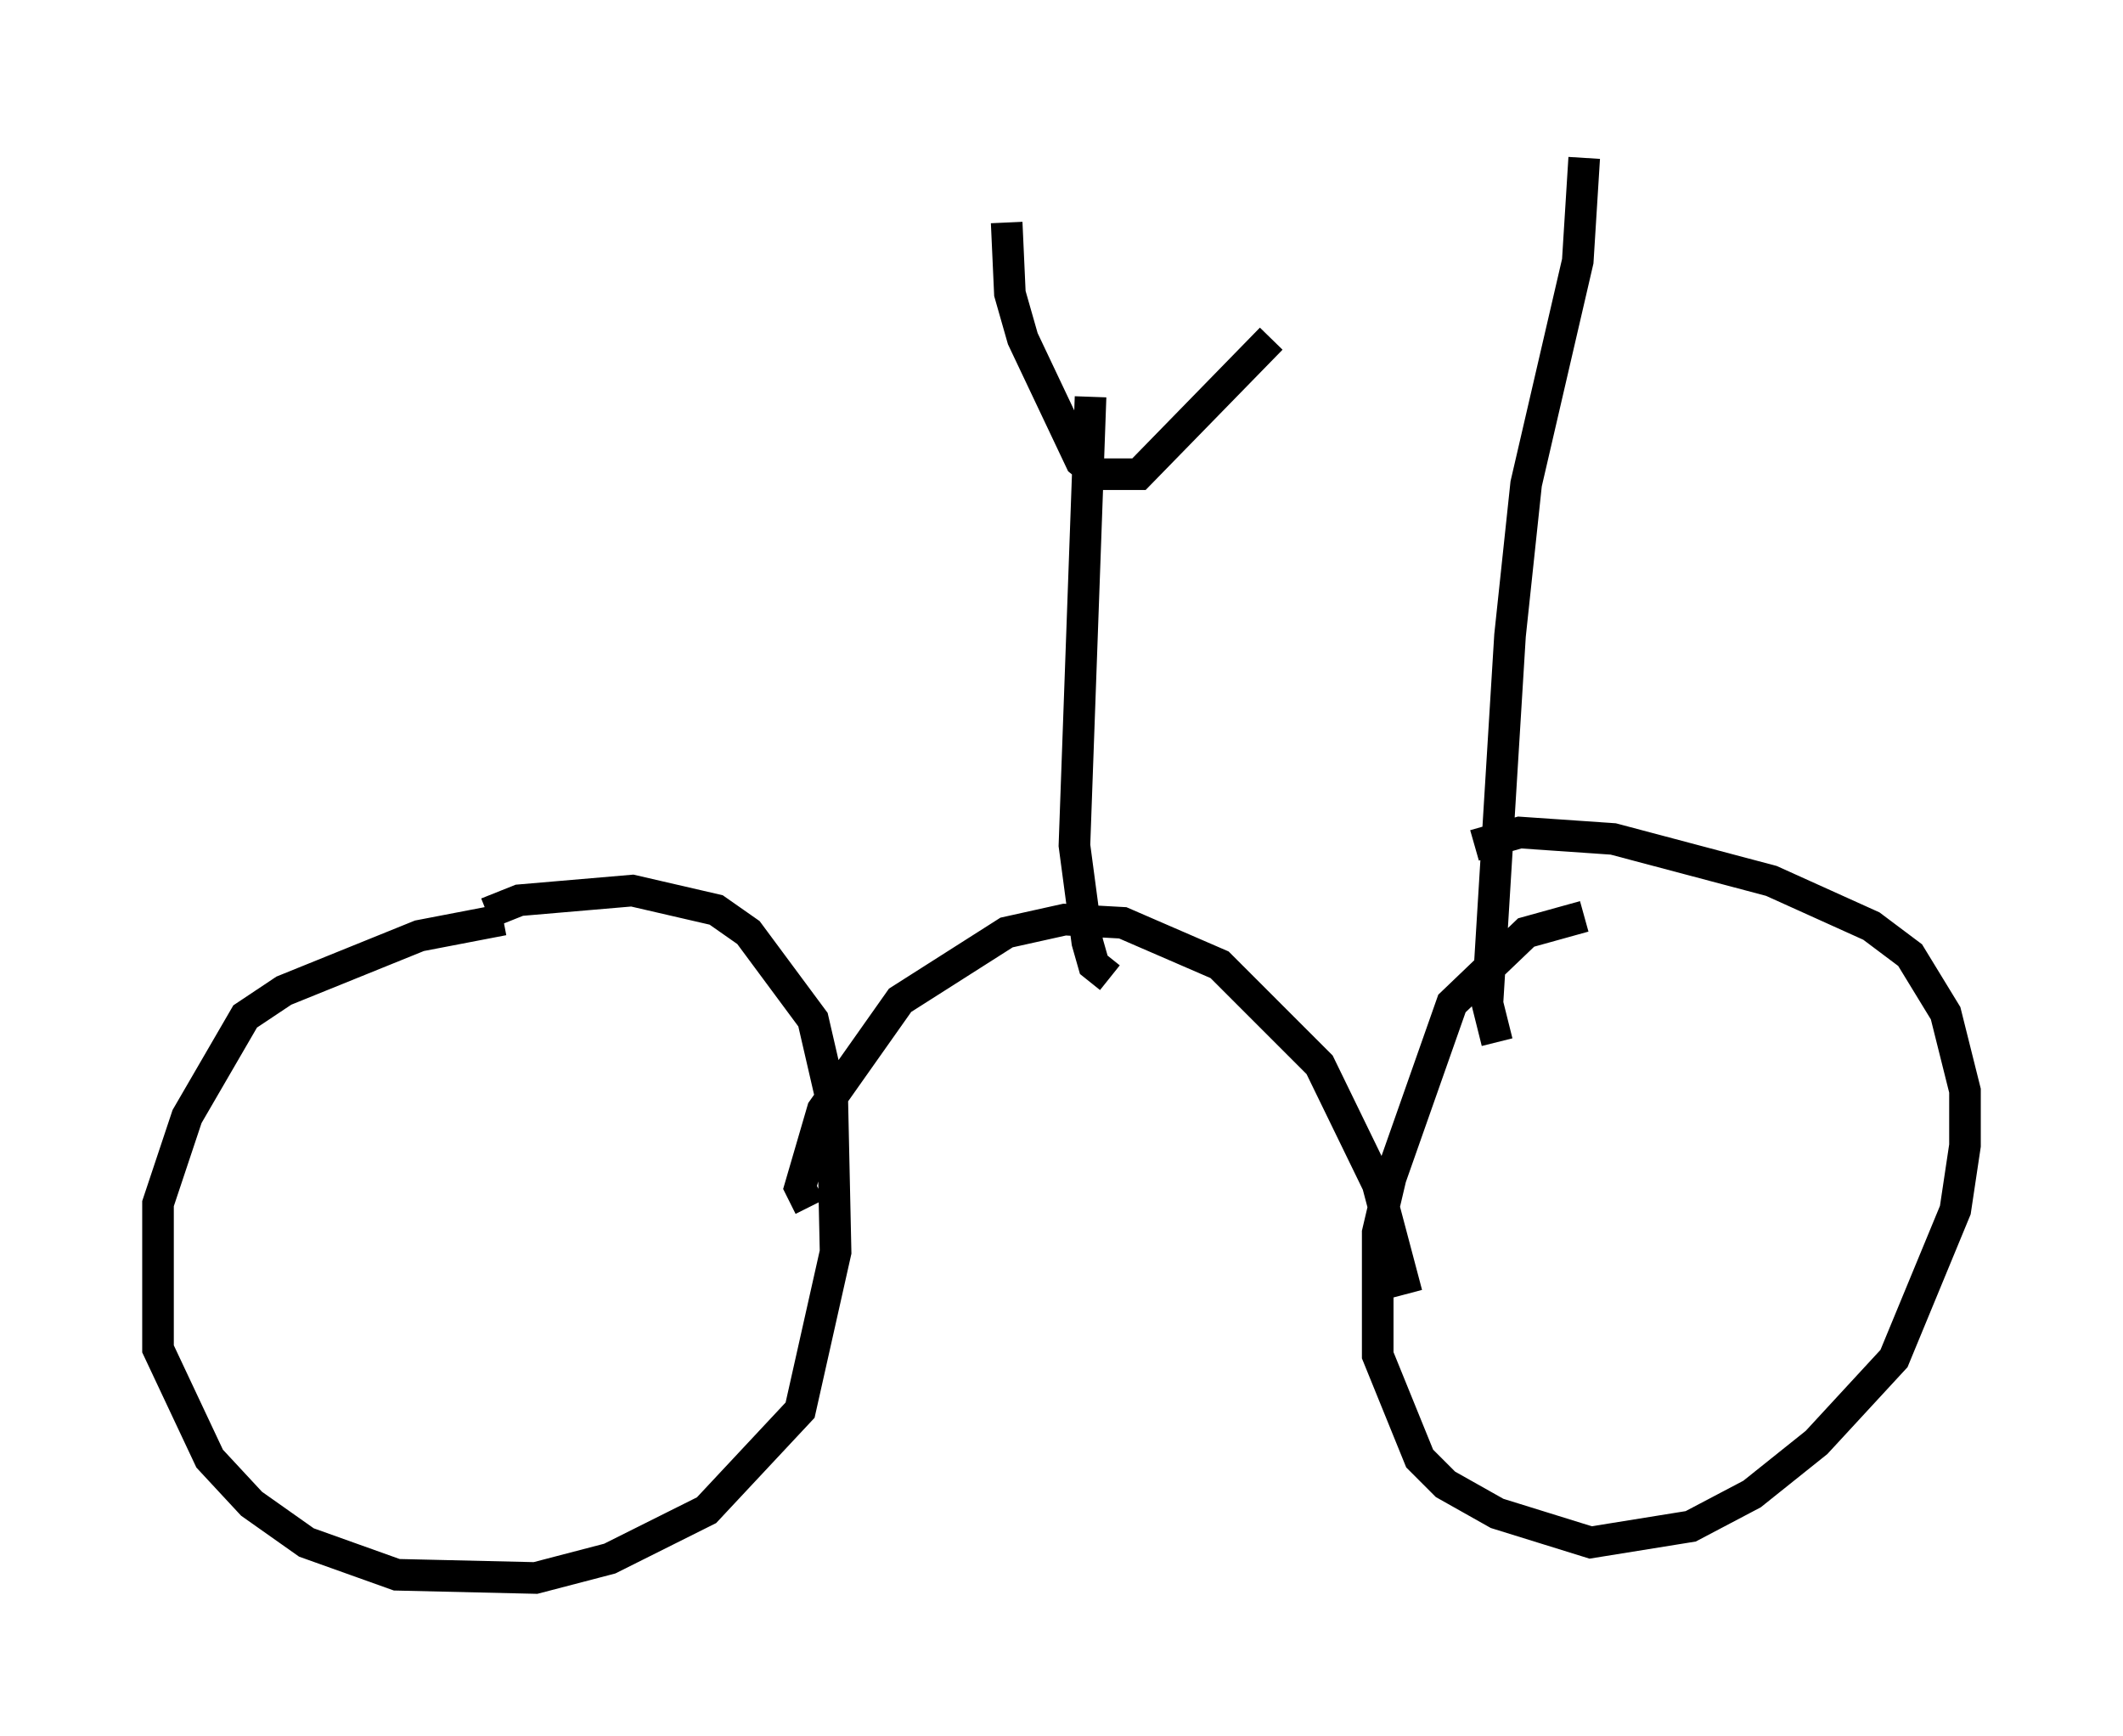 <?xml version="1.0" encoding="utf-8" ?>
<svg baseProfile="full" height="54.917" version="1.1" width="67.167" xmlns="http://www.w3.org/2000/svg" xmlns:ev="http://www.w3.org/2001/xml-events" xmlns:xlink="http://www.w3.org/1999/xlink"><defs /><rect fill="white" height="54.917" width="67.167" x="0" y="0" /><path d="M17.046, 29.194 m-1.123, -0.102 l-2.654, 0.51 -4.288, 1.735 l-1.225, 0.817 -1.838, 3.165 l-0.919, 2.756 0.0, 4.594 l1.633, 3.471 1.327, 1.429 l1.735, 1.225 2.858, 1.021 l4.39, 0.102 2.348, -0.613 l3.063, -1.531 2.96, -3.165 l1.123, -5.002 -0.102, -4.696 l-0.613, -2.654 -2.042, -2.756 l-1.021, -0.715 -2.654, -0.613 l-3.573, 0.306 -1.021, 0.408 m10.208, 9.29 l-0.306, -0.613 0.715, -2.45 l2.45, -3.471 3.369, -2.144 l1.838, -0.408 1.838, 0.102 l3.063, 1.327 3.165, 3.165 l1.838, 3.777 0.919, 3.471 m5.615, -11.944 l-1.838, 0.51 -2.348, 2.246 l-1.94, 5.513 -0.408, 1.735 l0.0, 3.879 1.327, 3.267 l0.817, 0.817 1.633, 0.919 l2.96, 0.919 3.165, -0.51 l1.94, -1.021 2.042, -1.633 l2.45, -2.654 1.94, -4.696 l0.306, -2.042 0.0, -1.735 l-0.613, -2.45 -1.123, -1.838 l-1.225, -0.919 -3.165, -1.429 l-5.002, -1.327 -2.96, -0.204 l-1.429, 0.408 m-11.536, 4.185 l-0.51, -0.408 -0.204, -0.715 l-0.408, -3.063 0.51, -14.19 m-2.654, -5.513 l0.102, 2.246 0.408, 1.429 l1.838, 3.879 0.51, 0.408 l1.327, 0.0 4.185, -4.288 m7.146, 22.254 l-0.306, -1.225 0.715, -11.638 l0.51, -4.798 1.633, -7.044 l0.204, -3.267 " fill="none" stroke="black" stroke-width="1" /></svg>